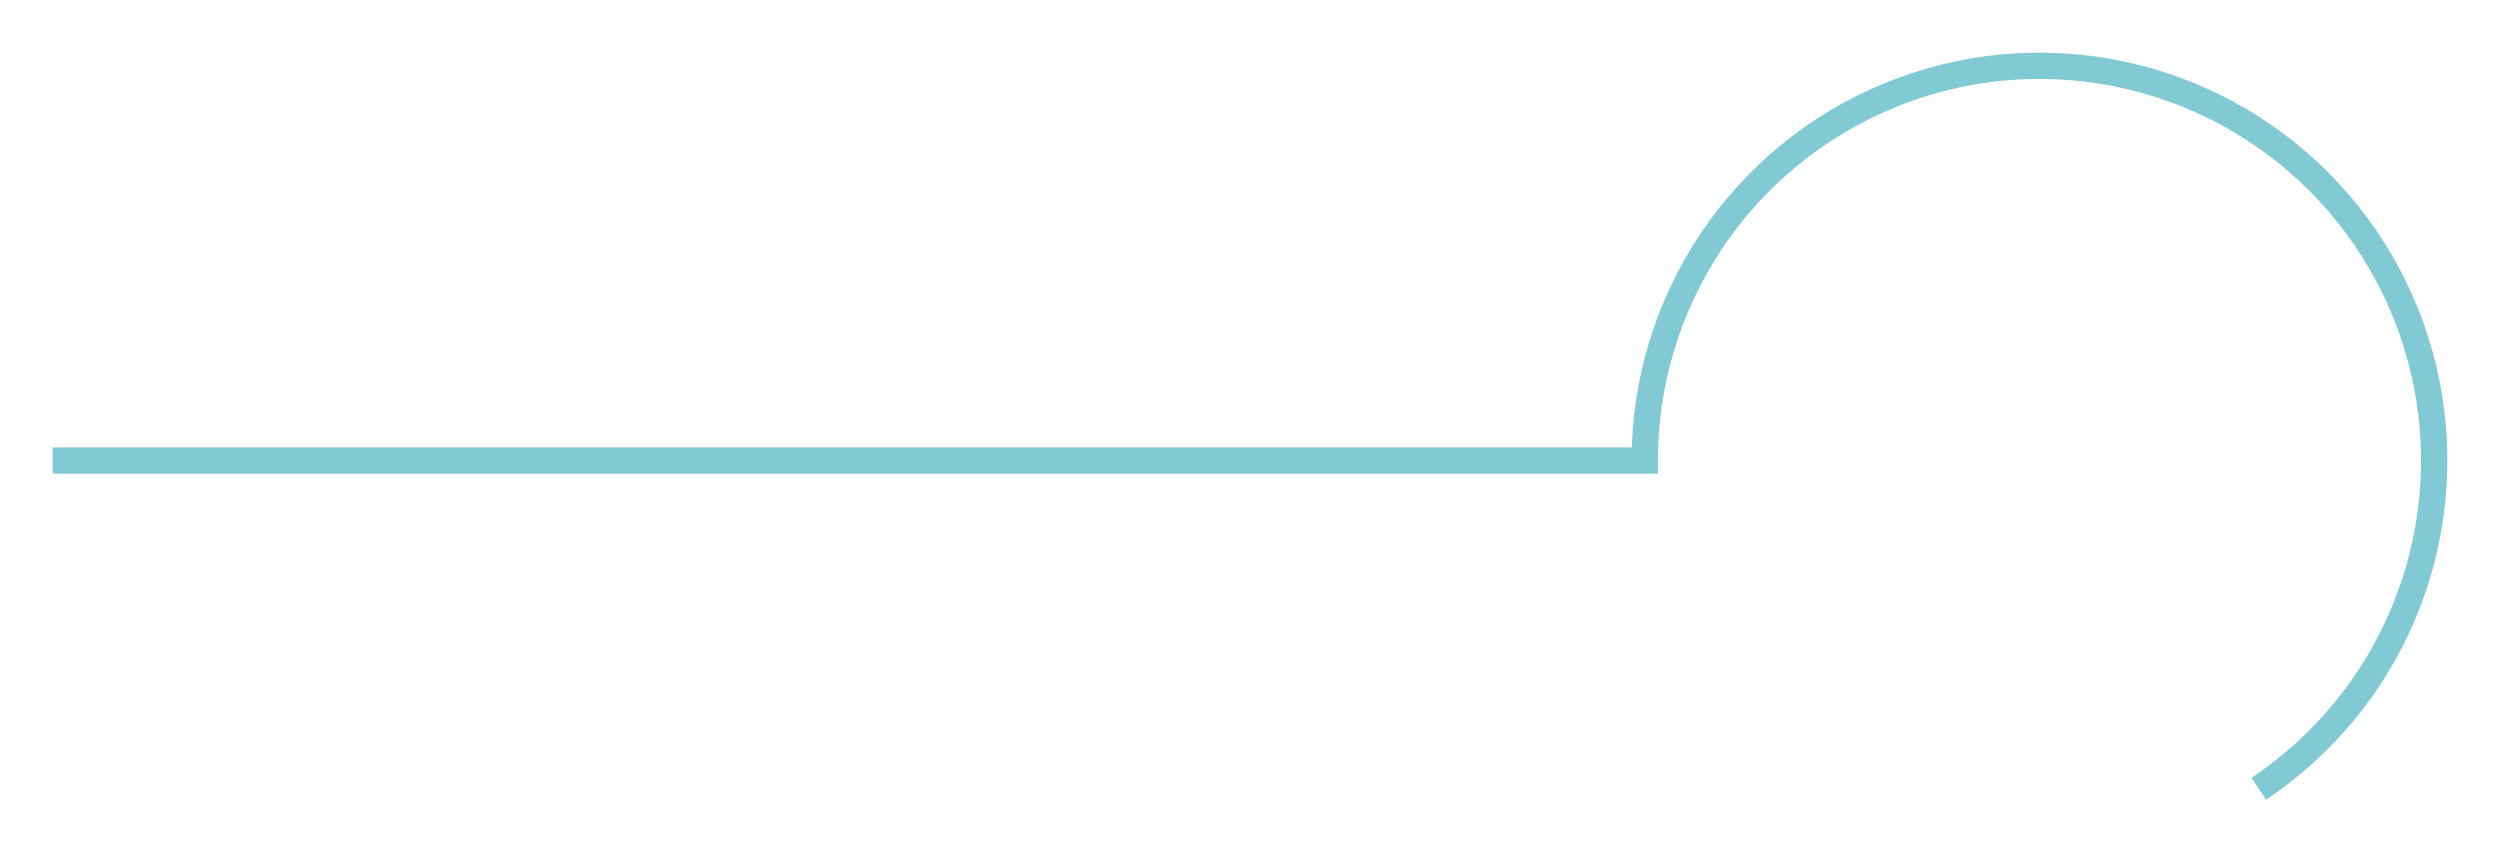 <svg width="190" height="65" viewBox="0 0 190 65" fill="none" xmlns="http://www.w3.org/2000/svg">
<g filter="url(#filter0_d_11_9)">
<path d="M171.667 55.944C176.601 52.648 180.446 47.962 182.716 42.48C184.987 36.999 185.581 30.967 184.424 25.147C183.266 19.328 180.409 13.982 176.213 9.787C172.018 5.591 166.672 2.734 160.853 1.576C155.033 0.419 149.001 1.013 143.52 3.284C138.038 5.554 133.352 9.399 130.056 14.333C126.759 19.266 125 25.067 125 31H94.75H64.5H34.25H4" stroke="#82CAD3" stroke-width="2"/>
</g>
<defs>
<filter id="filter0_d_11_9" x="0" y="-1.52588e-05" width="190" height="64.776" filterUnits="userSpaceOnUse" color-interpolation-filters="sRGB">
<feFlood flood-opacity="0" result="BackgroundImageFix"/>
<feColorMatrix in="SourceAlpha" type="matrix" values="0 0 0 0 0 0 0 0 0 0 0 0 0 0 0 0 0 0 127 0" result="hardAlpha"/>
<feOffset dy="4"/>
<feGaussianBlur stdDeviation="2"/>
<feComposite in2="hardAlpha" operator="out"/>
<feColorMatrix type="matrix" values="0 0 0 0 0 0 0 0 0 0 0 0 0 0 0 0 0 0 0.25 0"/>
<feBlend mode="normal" in2="BackgroundImageFix" result="effect1_dropShadow_11_9"/>
<feBlend mode="normal" in="SourceGraphic" in2="effect1_dropShadow_11_9" result="shape"/>
</filter>
</defs>
</svg>
